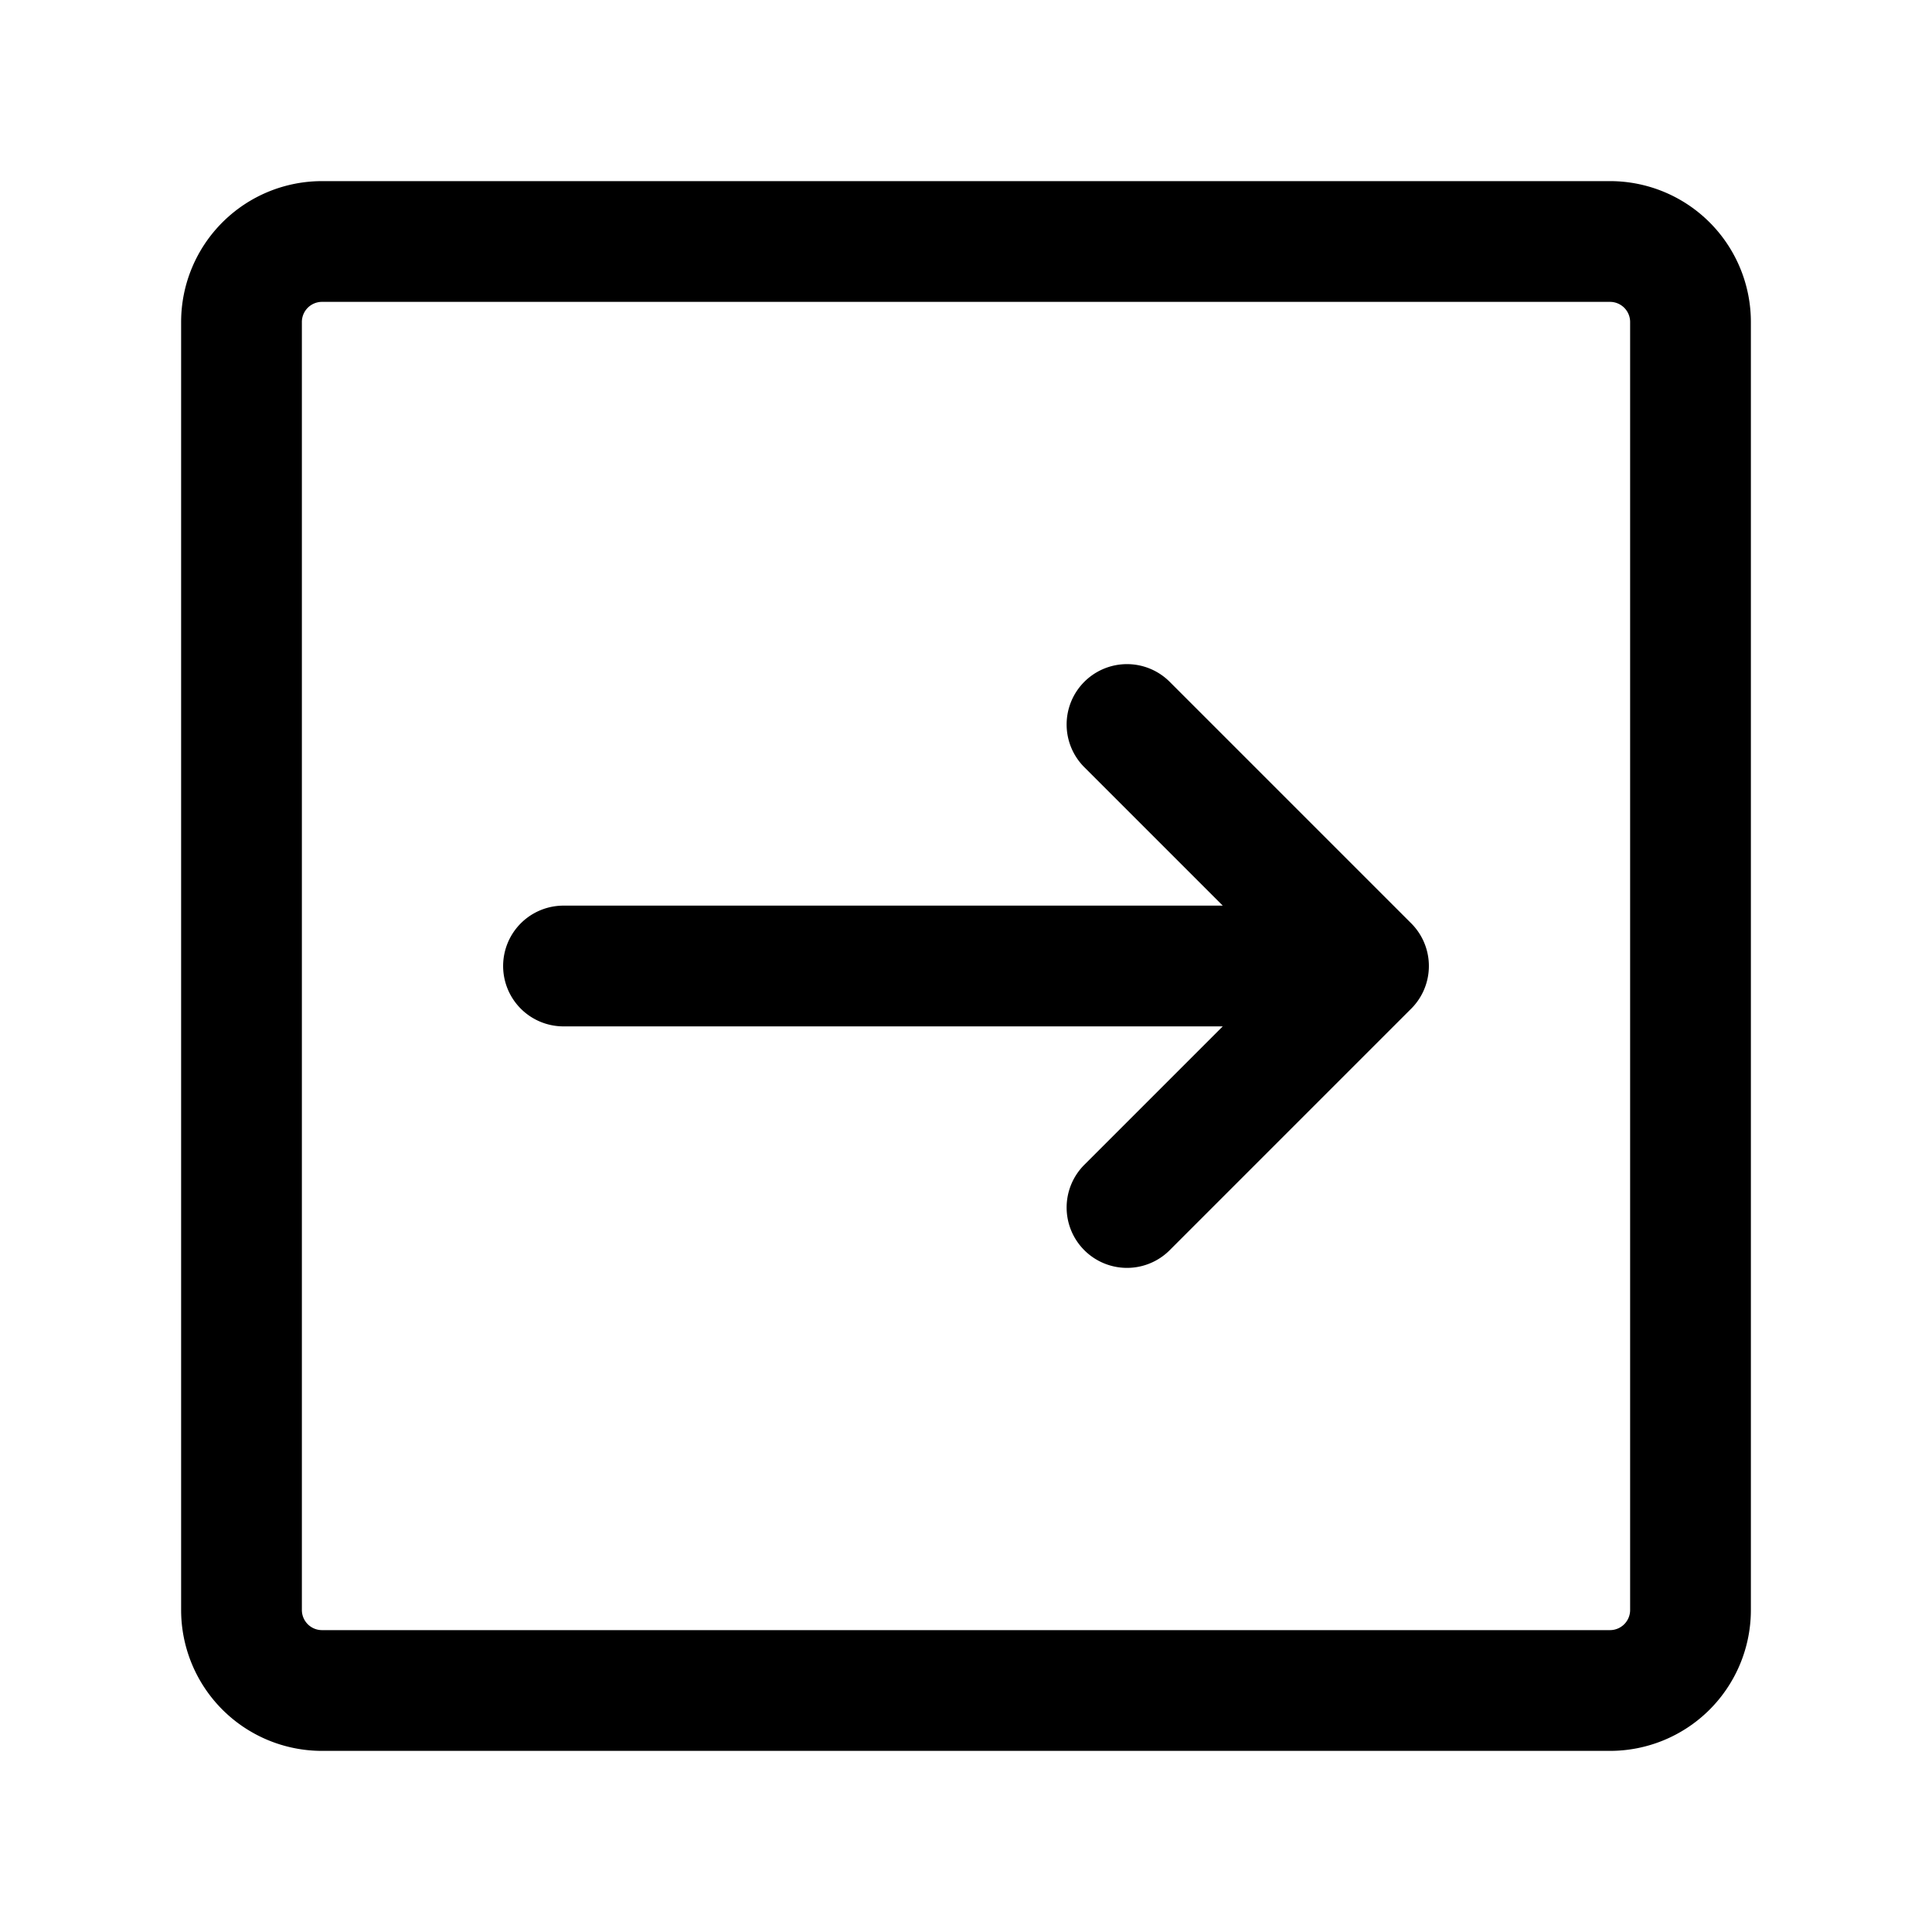 <?xml version="1.0" encoding="utf-8"?><!-- Uploaded to: SVG Repo, www.svgrepo.com, Generator: SVG Repo Mixer Tools -->
<svg fill="#000000" width="800px" height="800px" viewBox="0 0 24 24" id="right-square-2" xmlns="http://www.w3.org/2000/svg" class="icon line"><path id="primary" d="M3,20V4A1,1,0,0,1,4,3H20a1,1,0,0,1,1,1V20a1,1,0,0,1-1,1H4A1,1,0,0,1,3,20Zm4-8H17m-3,3,3-3L14,9" style="fill: none; stroke: #000000; stroke-linecap: round; stroke-linejoin: round; stroke-width: 1.5;"></path></svg>